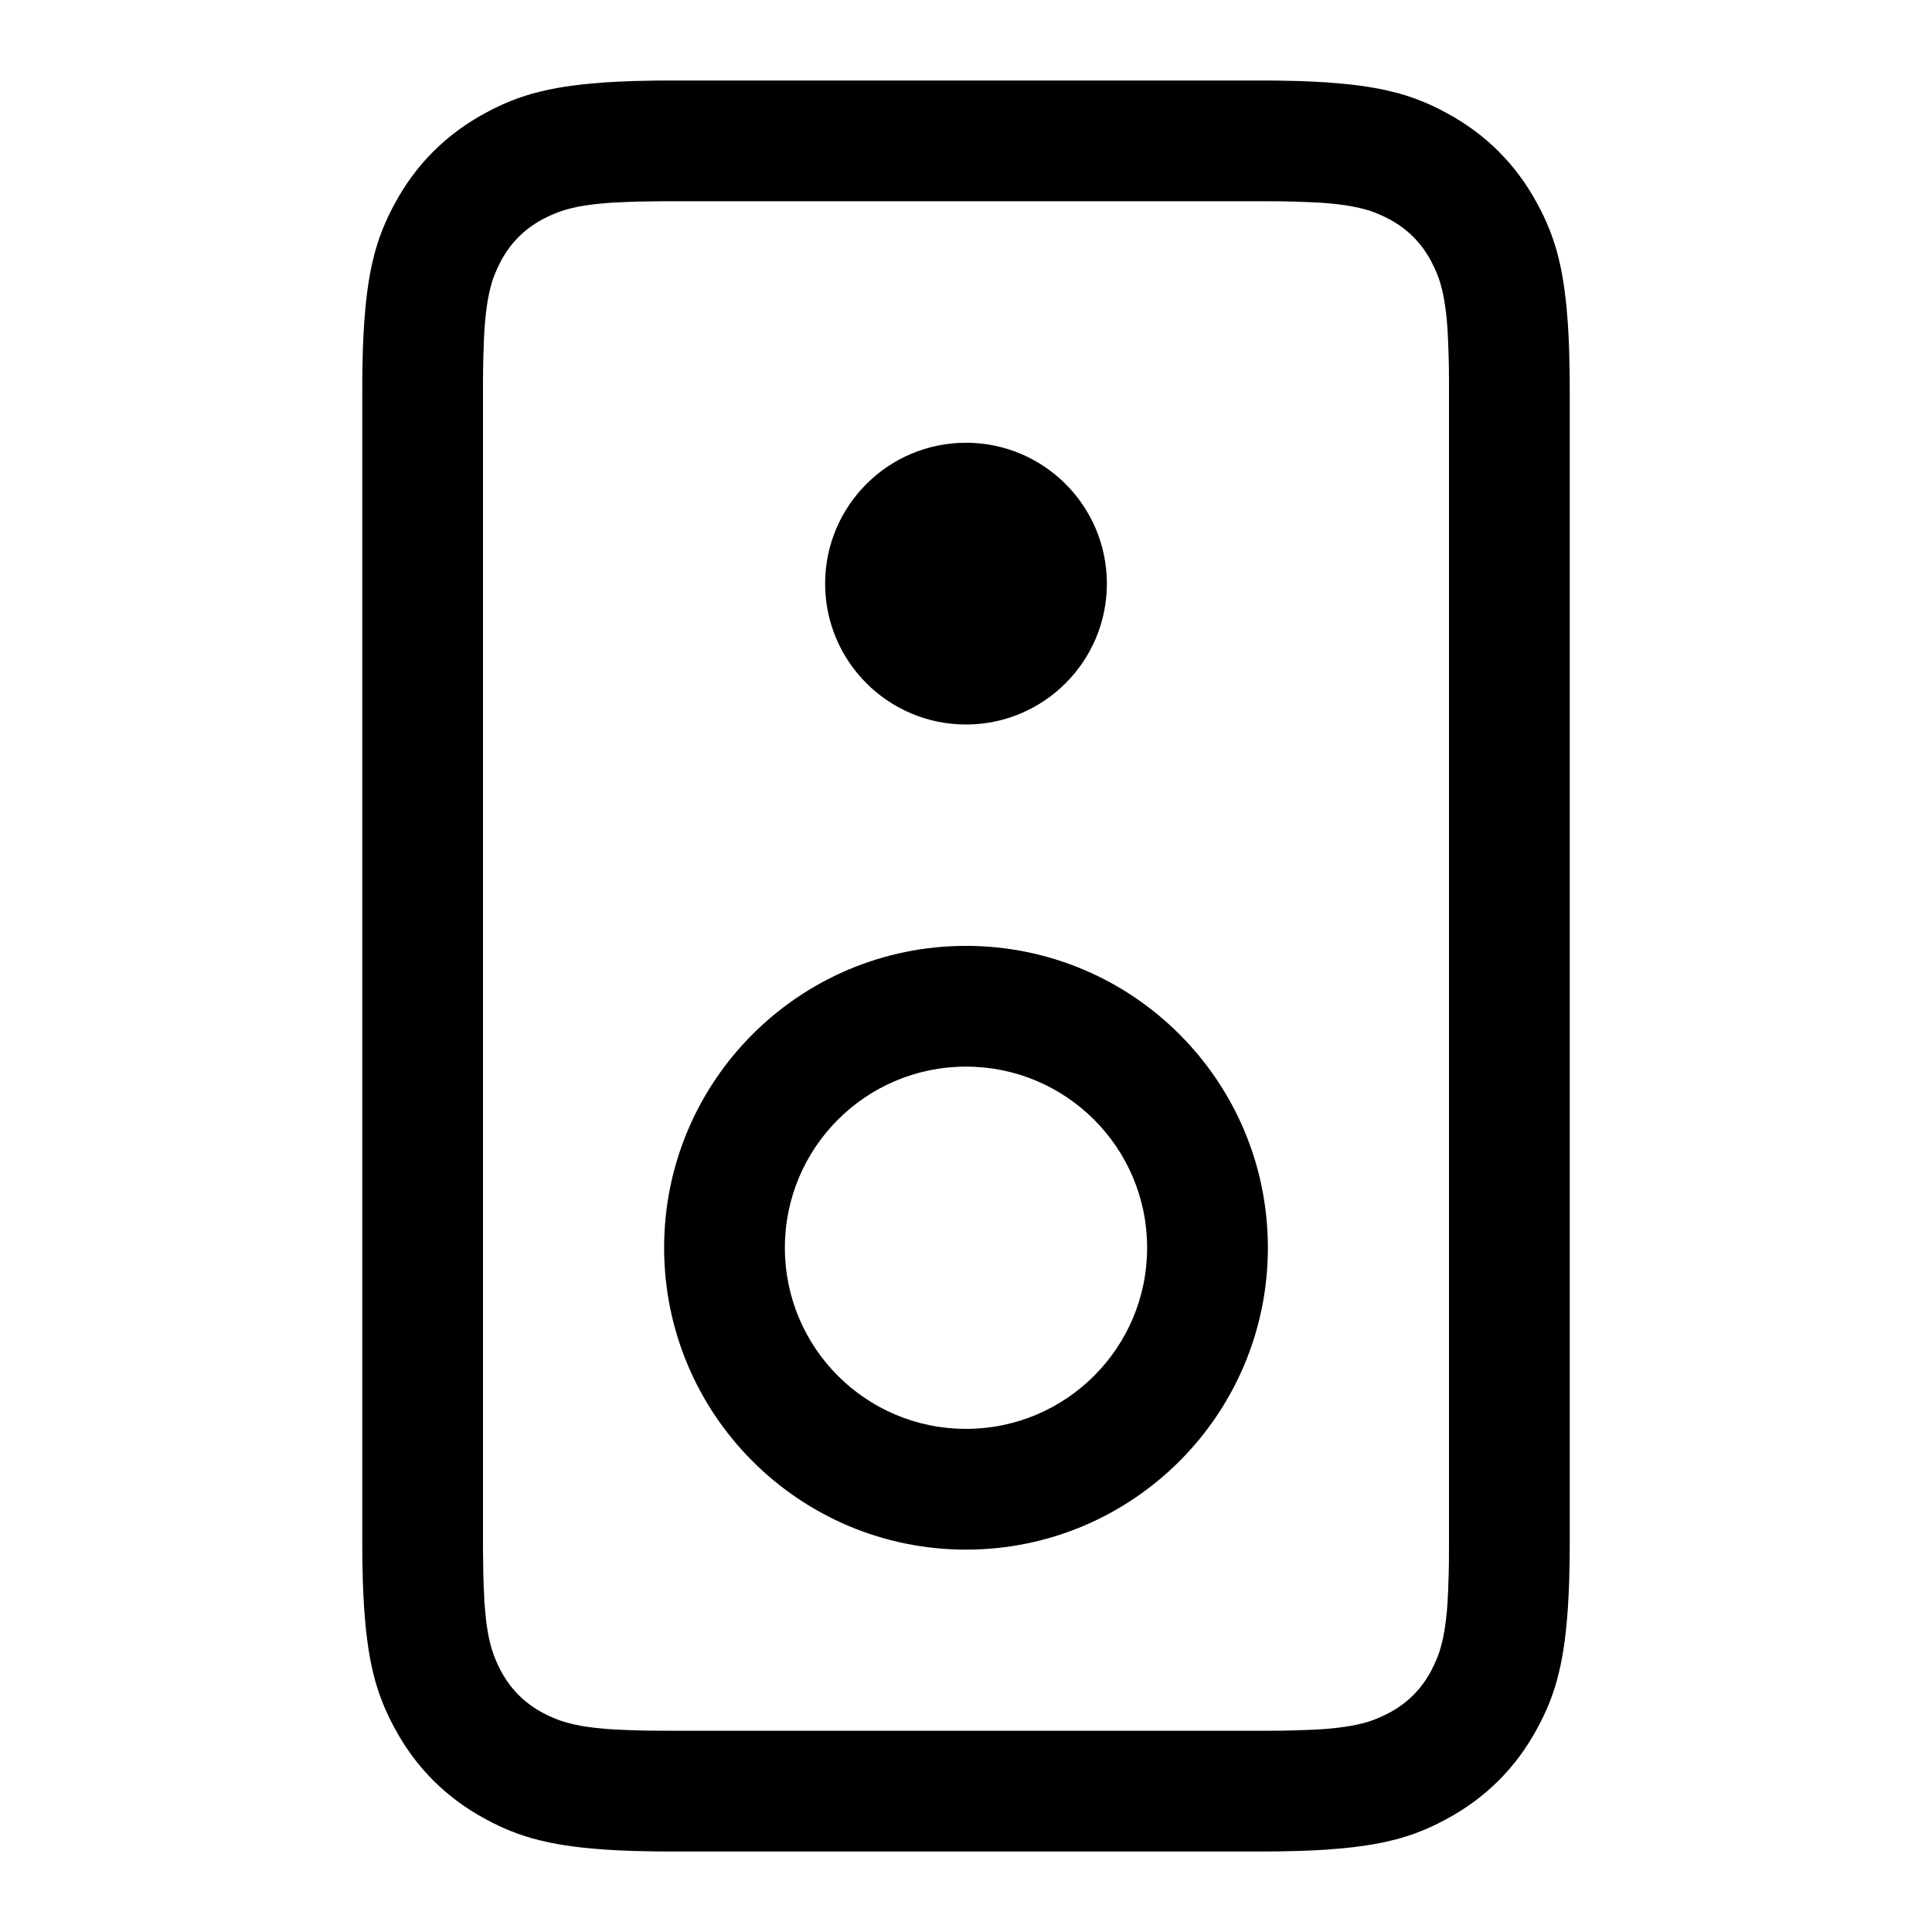 <?xml version="1.0" encoding="UTF-8"?>
<svg width="24px" height="24px" viewBox="0 0 24 24" version="1.1" xmlns="http://www.w3.org/2000/svg" xmlns:xlink="http://www.w3.org/1999/xlink">
    <!-- Generator: Sketch 63.1 (92452) - https://sketch.com -->
    <title>Linear/ic_device_sound</title>
    <desc>Created with Sketch.</desc>
    <defs>
        <path d="M8.346,1 L15.654,1 L15.858,1.001 L15.858,1.001 L16.14,1.007 L16.14,1.007 L16.312,1.014 L16.472,1.023 L16.622,1.035 C16.791,1.049 16.939,1.068 17.072,1.092 L17.182,1.113 C17.218,1.121 17.252,1.129 17.286,1.137 L17.384,1.162 C17.415,1.171 17.446,1.18 17.476,1.19 L17.565,1.22 L17.649,1.252 L17.731,1.286 L17.81,1.322 L17.888,1.36 L17.965,1.401 C18.454,1.662 18.838,2.046 19.099,2.535 L19.14,2.612 L19.178,2.69 L19.214,2.769 L19.248,2.851 L19.28,2.935 L19.31,3.024 C19.32,3.054 19.329,3.085 19.338,3.116 L19.363,3.214 C19.371,3.248 19.379,3.282 19.387,3.318 L19.408,3.428 C19.428,3.542 19.445,3.667 19.459,3.807 L19.471,3.952 L19.477,4.028 L19.477,4.028 L19.486,4.188 L19.493,4.36 L19.499,4.642 L19.499,4.642 L19.5,4.846 L19.5,19.154 L19.499,19.358 L19.493,19.64 L19.493,19.64 L19.486,19.812 L19.477,19.972 L19.465,20.122 C19.451,20.291 19.432,20.439 19.408,20.572 L19.387,20.682 C19.379,20.718 19.371,20.752 19.363,20.786 L19.338,20.884 C19.329,20.915 19.32,20.946 19.31,20.976 L19.28,21.065 L19.248,21.149 L19.214,21.231 L19.178,21.31 L19.14,21.388 L19.099,21.465 C18.838,21.954 18.454,22.338 17.965,22.599 L17.888,22.64 L17.81,22.678 L17.731,22.714 L17.649,22.748 L17.565,22.78 L17.476,22.81 C17.446,22.82 17.415,22.829 17.384,22.838 L17.286,22.863 C17.252,22.871 17.218,22.879 17.182,22.887 L17.072,22.908 C16.958,22.928 16.833,22.945 16.693,22.959 L16.548,22.971 L16.472,22.977 L16.472,22.977 L16.312,22.986 L16.14,22.993 L15.858,22.999 L15.858,22.999 L15.654,23 L8.346,23 L8.142,22.999 L7.86,22.993 L7.86,22.993 L7.688,22.986 L7.528,22.977 L7.378,22.965 C7.209,22.951 7.061,22.932 6.928,22.908 L6.818,22.887 C6.782,22.879 6.748,22.871 6.714,22.863 L6.616,22.838 C6.585,22.829 6.554,22.82 6.524,22.81 L6.435,22.78 L6.351,22.748 L6.269,22.714 L6.19,22.678 L6.112,22.64 L6.035,22.599 C5.546,22.338 5.162,21.954 4.901,21.465 L4.86,21.388 L4.822,21.31 L4.786,21.231 L4.752,21.149 L4.72,21.065 L4.69,20.976 C4.68,20.946 4.671,20.915 4.662,20.884 L4.637,20.786 C4.629,20.752 4.621,20.718 4.613,20.682 L4.592,20.572 C4.572,20.458 4.555,20.333 4.541,20.193 L4.529,20.048 L4.523,19.972 L4.523,19.972 L4.514,19.812 L4.507,19.64 L4.501,19.358 L4.501,19.358 L4.5,19.154 L4.5,4.846 C4.5,4.775 4.5,4.707 4.501,4.642 L4.507,4.36 L4.507,4.36 L4.514,4.188 L4.523,4.028 L4.535,3.878 C4.549,3.709 4.568,3.561 4.592,3.428 L4.613,3.318 C4.621,3.282 4.629,3.248 4.637,3.214 L4.662,3.116 C4.671,3.085 4.68,3.054 4.69,3.024 L4.72,2.935 L4.752,2.851 L4.786,2.769 L4.822,2.69 L4.86,2.612 L4.901,2.535 C5.162,2.046 5.546,1.662 6.035,1.401 L6.112,1.36 L6.19,1.322 L6.269,1.286 L6.351,1.252 L6.435,1.22 L6.524,1.19 C6.554,1.18 6.585,1.171 6.616,1.162 L6.714,1.137 C6.748,1.129 6.782,1.121 6.818,1.113 L6.928,1.092 C7.042,1.072 7.167,1.055 7.307,1.041 L7.452,1.029 L7.528,1.023 L7.528,1.023 L7.688,1.014 L7.86,1.007 L8.142,1.001 L8.142,1.001 L8.346,1 Z M15.743,2.5 L8.257,2.5 L8.087,2.502 L7.93,2.504 L7.788,2.509 L7.597,2.518 L7.597,2.518 L7.485,2.527 L7.382,2.537 L7.288,2.55 L7.202,2.564 L7.162,2.572 L7.162,2.572 L7.087,2.589 C7.014,2.607 6.95,2.629 6.889,2.654 L6.829,2.68 L6.771,2.708 L6.742,2.723 L6.742,2.723 C6.515,2.845 6.345,3.015 6.223,3.242 L6.209,3.27 L6.181,3.327 L6.156,3.384 C6.147,3.404 6.14,3.424 6.132,3.444 L6.111,3.507 C6.098,3.551 6.086,3.597 6.075,3.647 L6.06,3.724 L6.047,3.809 C6.043,3.839 6.039,3.87 6.035,3.902 L6.025,4.003 L6.017,4.114 L6.011,4.236 L6.004,4.44 L6.001,4.592 L6,4.757 L6,19.243 L6.002,19.413 L6.004,19.57 L6.009,19.712 L6.018,19.903 L6.018,19.903 L6.027,20.015 L6.037,20.118 L6.05,20.212 L6.064,20.298 L6.072,20.338 L6.072,20.338 L6.089,20.413 C6.107,20.486 6.129,20.55 6.154,20.611 L6.18,20.671 L6.208,20.729 L6.223,20.758 L6.223,20.758 C6.345,20.985 6.515,21.155 6.742,21.277 L6.77,21.291 L6.827,21.319 L6.884,21.344 C6.904,21.353 6.924,21.36 6.944,21.368 L7.007,21.389 C7.051,21.402 7.097,21.414 7.147,21.425 L7.224,21.44 L7.309,21.453 C7.339,21.457 7.37,21.461 7.402,21.465 L7.503,21.475 L7.614,21.483 L7.736,21.489 L7.94,21.496 L8.092,21.499 L8.346,21.5 L15.743,21.5 L15.908,21.499 L16.06,21.496 L16.264,21.489 L16.386,21.483 L16.497,21.475 L16.598,21.465 C16.63,21.461 16.661,21.457 16.691,21.453 L16.776,21.44 L16.853,21.425 C16.903,21.414 16.949,21.402 16.993,21.389 L17.056,21.368 C17.076,21.36 17.096,21.353 17.116,21.344 L17.173,21.319 L17.244,21.284 L17.244,21.284 L17.258,21.277 C17.485,21.155 17.655,20.985 17.777,20.758 L17.791,20.73 L17.819,20.673 L17.844,20.616 C17.853,20.596 17.86,20.576 17.868,20.556 L17.889,20.493 C17.902,20.449 17.914,20.403 17.925,20.353 L17.94,20.276 L17.953,20.191 C17.957,20.161 17.961,20.13 17.965,20.098 L17.975,19.997 L17.983,19.886 L17.989,19.764 L17.996,19.56 L17.999,19.408 L18,19.154 L18,4.757 L17.999,4.592 L17.996,4.44 L17.989,4.236 L17.983,4.114 L17.975,4.003 L17.965,3.902 C17.961,3.87 17.957,3.839 17.953,3.809 L17.94,3.724 L17.925,3.647 C17.914,3.597 17.902,3.551 17.889,3.507 L17.868,3.444 C17.86,3.424 17.853,3.404 17.844,3.384 L17.819,3.327 L17.784,3.256 L17.784,3.256 L17.777,3.242 C17.655,3.015 17.485,2.845 17.258,2.723 L17.23,2.709 L17.173,2.681 L17.116,2.656 C17.096,2.647 17.076,2.64 17.056,2.632 L16.993,2.611 C16.949,2.598 16.903,2.586 16.853,2.575 L16.776,2.56 L16.691,2.547 C16.661,2.543 16.63,2.539 16.598,2.535 L16.497,2.525 L16.386,2.517 L16.264,2.511 L16.06,2.504 L15.908,2.501 L15.743,2.5 Z M12,11.75 C14.071,11.75 15.75,13.429 15.75,15.5 C15.75,17.571 14.071,19.25 12,19.25 C9.929,19.25 8.25,17.571 8.25,15.5 C8.25,13.429 9.929,11.75 12,11.75 Z M12,13.25 C10.757,13.25 9.75,14.257 9.75,15.5 C9.75,16.743 10.757,17.75 12,17.75 C13.243,17.75 14.25,16.743 14.25,15.5 C14.25,14.257 13.243,13.25 12,13.25 Z M12,5.5 C12.966,5.5 13.75,6.284 13.75,7.25 C13.75,8.216 12.966,9 12,9 C11.034,9 10.25,8.216 10.25,7.25 C10.25,6.284 11.034,5.5 12,5.5 Z" id="path-1"></path>
    </defs>
    <g id="Linear/ic_device_sound" stroke="none" stroke-width="1" fill="none" fill-rule="evenodd">
        <mask id="mask-2" fill="white">
            <use xlink:href="#path-1"></use>
        </mask>
        <use id="形状" fill="#000000" xlink:href="#path-1"></use>
    </g>
</svg>